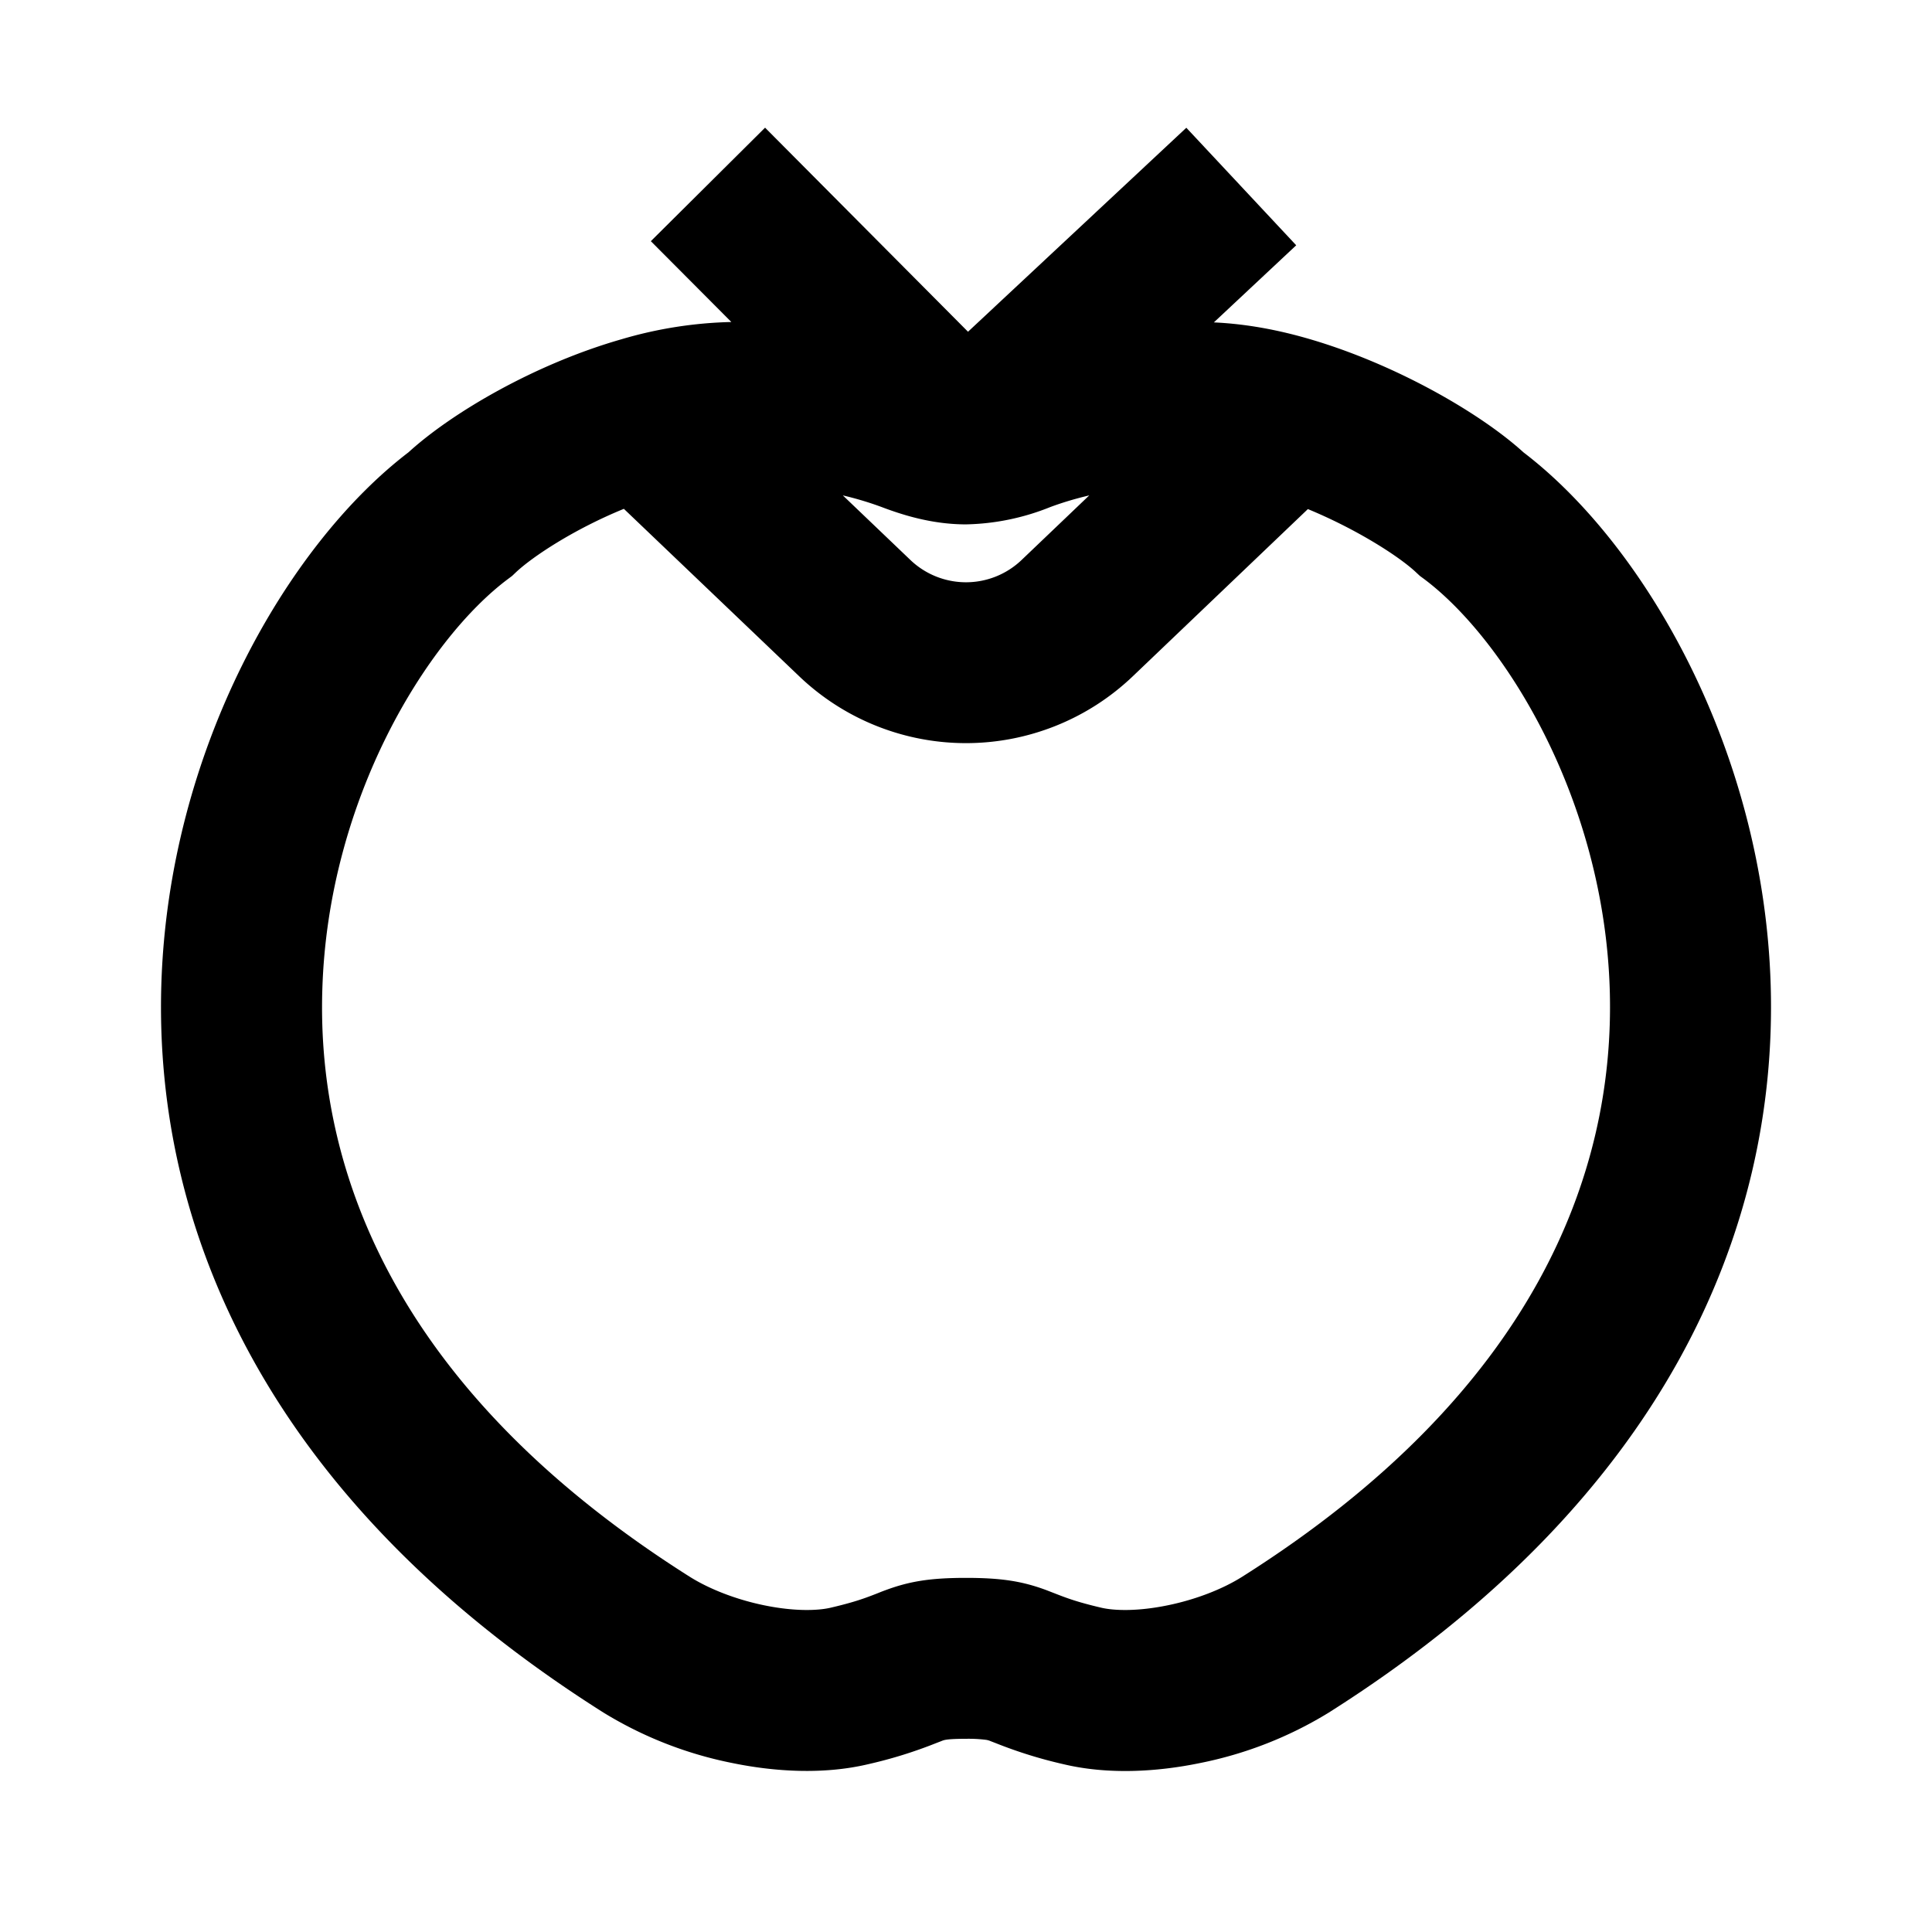 <svg xmlns="http://www.w3.org/2000/svg" width="1em" height="1em" viewBox="0 0 24 24"><path fill="currentColor" d="m9.504 1.586l2.521 2.535l2.712-2.534l1.365 1.46l-1.023.958c.415.019.816.097 1.203.211c1.06.312 2.108.916 2.644 1.404c1.511 1.154 2.982 3.705 3.07 6.616c.091 3.042-1.322 6.402-5.492 9.04a4.877 4.877 0 0 1-1.596.625c-.542.112-1.149.145-1.695.015a5.612 5.612 0 0 1-.838-.26l-.07-.027a.222.222 0 0 0-.055-.016A1.747 1.747 0 0 0 12 21.6c-.155 0-.222.007-.25.012a.221.221 0 0 0-.055.016l-.07.027a5.612 5.612 0 0 1-.838.26c-.546.13-1.153.097-1.695-.015a4.877 4.877 0 0 1-1.596-.626c-4.17-2.637-5.583-5.996-5.492-9.038c.088-2.911 1.559-5.462 3.07-6.617c.536-.489 1.566-1.096 2.651-1.406A5.22 5.22 0 0 1 9.085 4l-1-1.004zm.966 4.568l.839.802a1 1 0 0 0 1.382 0l.84-.802c-.2.047-.364.1-.487.146A2.946 2.946 0 0 1 12 6.514c-.412 0-.775-.112-1.044-.214a4.031 4.031 0 0 0-.486-.146m5.777.17L14.073 8.4a3 3 0 0 1-4.146 0L7.75 6.321c-.62.253-1.137.595-1.345.792l-.043.041l-.048.036c-1 .745-2.24 2.728-2.31 5.107c-.07 2.276.937 4.996 4.561 7.288c.244.154.578.285.93.357c.36.074.656.07.83.028c.303-.071.433-.122.569-.175c.033-.013.066-.027.103-.04c.298-.111.557-.154 1.003-.154c.446 0 .706.043 1.003.154l.103.04c.136.053.266.104.568.175c.175.042.47.046.83-.028c.353-.072.687-.203.93-.357c3.625-2.292 4.631-5.012 4.563-7.289c-.072-2.378-1.312-4.361-2.31-5.106l-.049-.036l-.043-.04c-.2-.191-.726-.533-1.348-.79"/></svg>